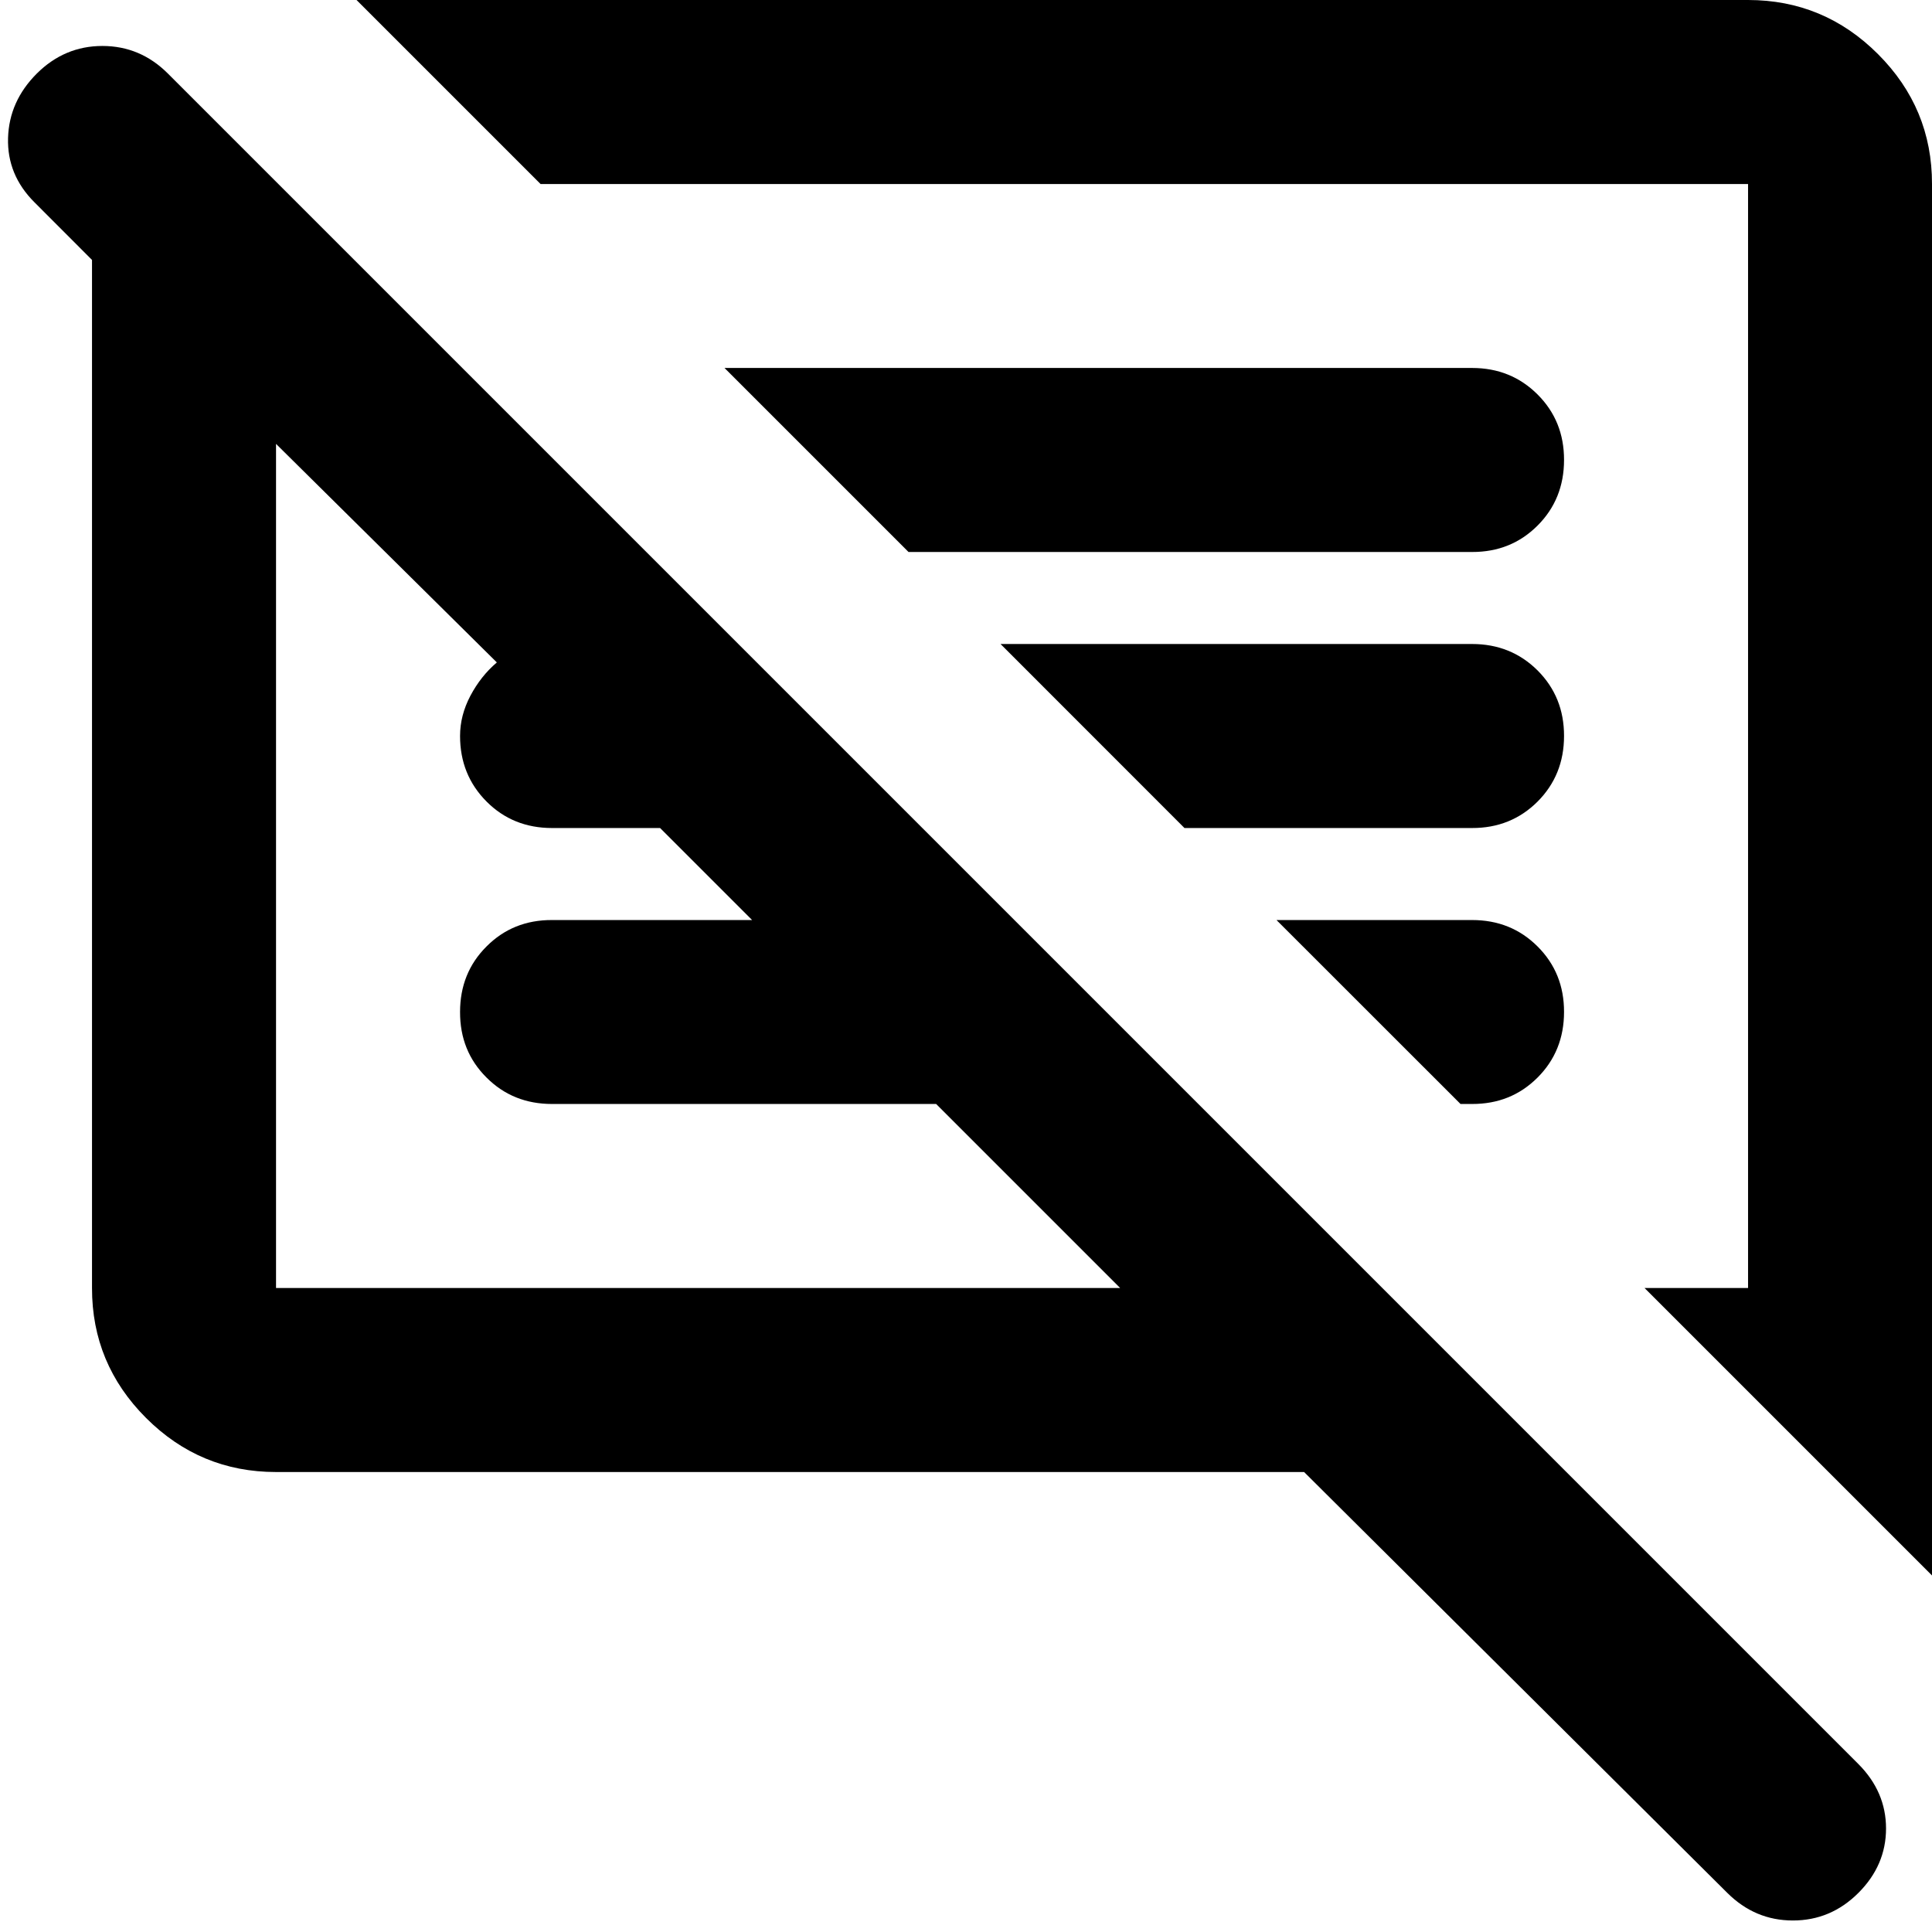 <svg width="24" height="24" viewBox="0 0 24 24" fill="none" xmlns="http://www.w3.org/2000/svg">
<path d="M23.086 23.514C22.857 23.743 22.586 23.857 22.272 23.857C21.958 23.857 21.687 23.743 21.457 23.514L16.2 18.286H3.429C2.8 18.286 2.262 18.062 1.814 17.614C1.366 17.166 1.142 16.628 1.143 16V3.229L0.429 2.514C0.2 2.286 0.091 2.019 0.1 1.714C0.109 1.41 0.228 1.143 0.457 0.914C0.686 0.686 0.958 0.571 1.272 0.571C1.587 0.571 1.858 0.686 2.086 0.914L23.086 21.914C23.314 22.143 23.429 22.41 23.429 22.714C23.429 23.019 23.314 23.286 23.086 23.514ZM24 19.571L20.429 16H21.715V2.286H6.715L4.429 0H21.715C22.343 0 22.881 0.224 23.329 0.672C23.777 1.12 24.001 1.658 24 2.286V19.571ZM3.429 16H13.915L11.629 13.714H6.857C6.534 13.714 6.262 13.605 6.043 13.385C5.823 13.166 5.714 12.895 5.715 12.571C5.715 12.248 5.824 11.976 6.044 11.757C6.263 11.537 6.534 11.428 6.857 11.429H9.343L8.2 10.286H6.857C6.534 10.286 6.262 10.176 6.044 9.957C5.825 9.737 5.715 9.466 5.715 9.143C5.715 8.971 5.758 8.805 5.844 8.642C5.93 8.48 6.039 8.342 6.172 8.229L3.429 5.514V16ZM18.143 13.714L15.857 11.429H18.286C18.61 11.429 18.881 11.538 19.101 11.758C19.32 11.977 19.43 12.248 19.429 12.571C19.429 12.895 19.319 13.167 19.1 13.386C18.88 13.606 18.609 13.715 18.286 13.714H18.143ZM14.714 10.286L12.429 8H18.286C18.61 8 18.881 8.11 19.101 8.329C19.32 8.549 19.43 8.82 19.429 9.143C19.429 9.467 19.319 9.738 19.1 9.958C18.88 10.177 18.609 10.287 18.286 10.286H14.714ZM11.286 6.857L9 4.571H18.286C18.61 4.571 18.881 4.681 19.101 4.901C19.32 5.12 19.43 5.391 19.429 5.714C19.429 6.038 19.319 6.31 19.1 6.529C18.88 6.749 18.609 6.858 18.286 6.857H11.286Z" fill="black"/>
</svg>
